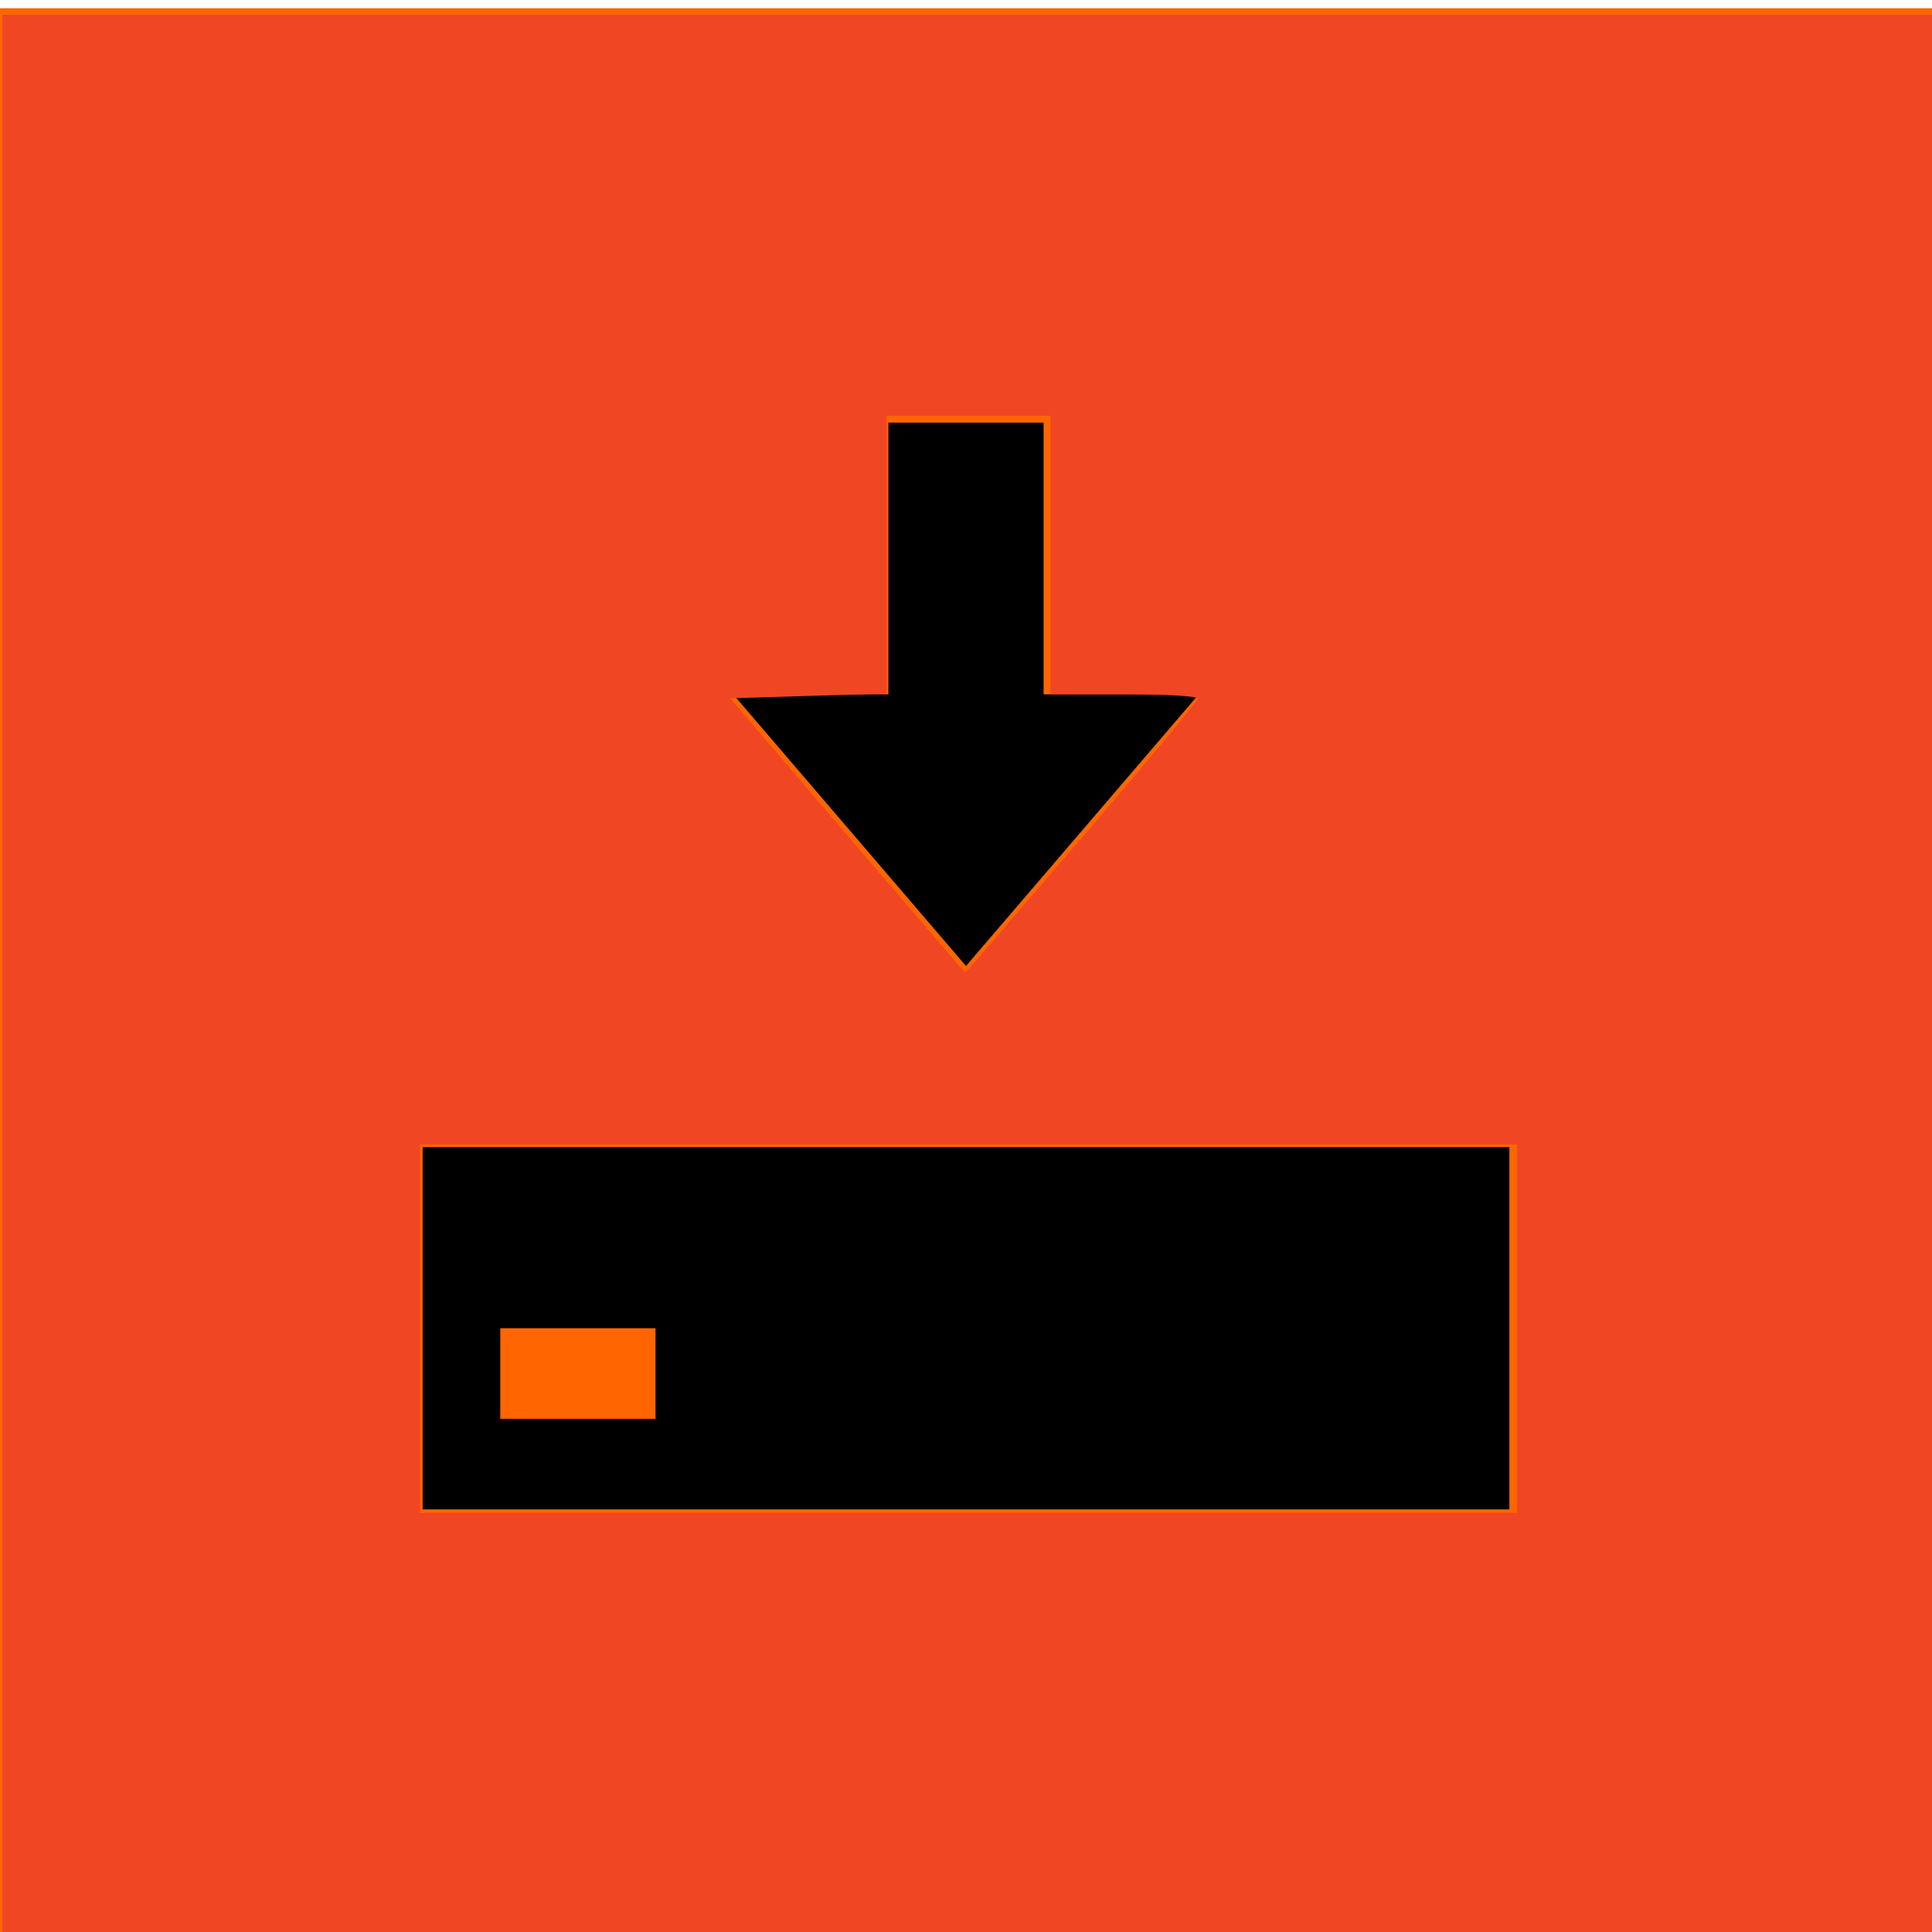 <?xml version="1.0" encoding="UTF-8" standalone="no"?>
<svg
   xmlns:dc="http://purl.org/dc/elements/1.1/"
   xmlns:cc="http://creativecommons.org/ns#"
   xmlns:rdf="http://www.w3.org/1999/02/22-rdf-syntax-ns#"
   xmlns:svg="http://www.w3.org/2000/svg"
   xmlns="http://www.w3.org/2000/svg"
   xmlns:sodipodi="http://sodipodi.sourceforge.net/DTD/sodipodi-0.dtd"
   xmlns:inkscape="http://www.inkscape.org/namespaces/inkscape"
   version="1.1"
   x="0px"
   y="0px"
   width="32px"
   height="32px"
   viewBox="0 0 32 32"
   enable-background="new 0 0 32 32"
   xml:space="preserve"
   id="svg2"
   inkscape:version="0.48.5 r10040"
   sodipodi:docname="download.svg"><defs
     id="defs15" /><sodipodi:namedview
     pagecolor="#ffffff"
     bordercolor="#666666"
     borderopacity="1"
     objecttolerance="10"
     gridtolerance="10"
     guidetolerance="10"
     inkscape:pageopacity="0"
     inkscape:pageshadow="2"
     inkscape:window-width="1600"
     inkscape:window-height="873"
     id="namedview13"
     showgrid="false"
     inkscape:zoom="7.375"
     inkscape:cx="-1.0169492"
     inkscape:cy="16"
     inkscape:window-x="0"
     inkscape:window-y="27"
     inkscape:window-maximized="1"
     inkscape:current-layer="layer2" /><g
     id="background"><rect
       fill="none"
       width="32"
       height="32"
       id="rect6" /></g><g
     inkscape:groupmode="layer"
     id="layer1"
     inkscape:label="sfondo"
     style="display:inline"><rect
       style="fill:#ff6600"
       id="rect2985"
       width="32.271"
       height="32.407"
       x="0"
       y="0.136" /></g><g
     inkscape:groupmode="layer"
     id="layer2"
     inkscape:label="Livello 1"
     style="display:inline"><path
       id="polygon11"
       d="m 14.714,7 2.571,0 0,4.5 2.571,0 L 16,16 l -3.857,-4.5 2.571,0 z M 7,19 v 6 H 25 V 19 H 7 z m 3.857,4.5 H 8.286 V 22 h 2.571 v 1.5 z"
       inkscape:connector-curvature="0" /><path
       style="fill:#f14623;fill-opacity:1"
       d="m 0.041,16.38 0,-16.136 16.068,0 16.068,0 0,16.136 0,16.136 -16.068,0 -16.068,0 0,-16.136 z m 25.085,5.627 0,-3.051 -9.085,0 -9.085,0 0,3.051 0,3.051 9.085,0 9.085,0 0,-3.051 z m -7.206,-8.132 c 1.055,-1.228 1.918,-2.266 1.918,-2.305 0,-0.039 -0.549,-0.072 -1.22,-0.072 l -1.22,0 0,-2.305 0,-2.305 -1.356,0 -1.356,0 0,2.3 0,2.3 -1.296,0.039 -1.296,0.039 1.94,2.271 c 1.067,1.249 1.946,2.271 1.954,2.271 0.008,2.71e-4 0.877,-1.005 1.932,-2.233 z"
       id="path2987"
       inkscape:connector-curvature="0" /></g></svg>